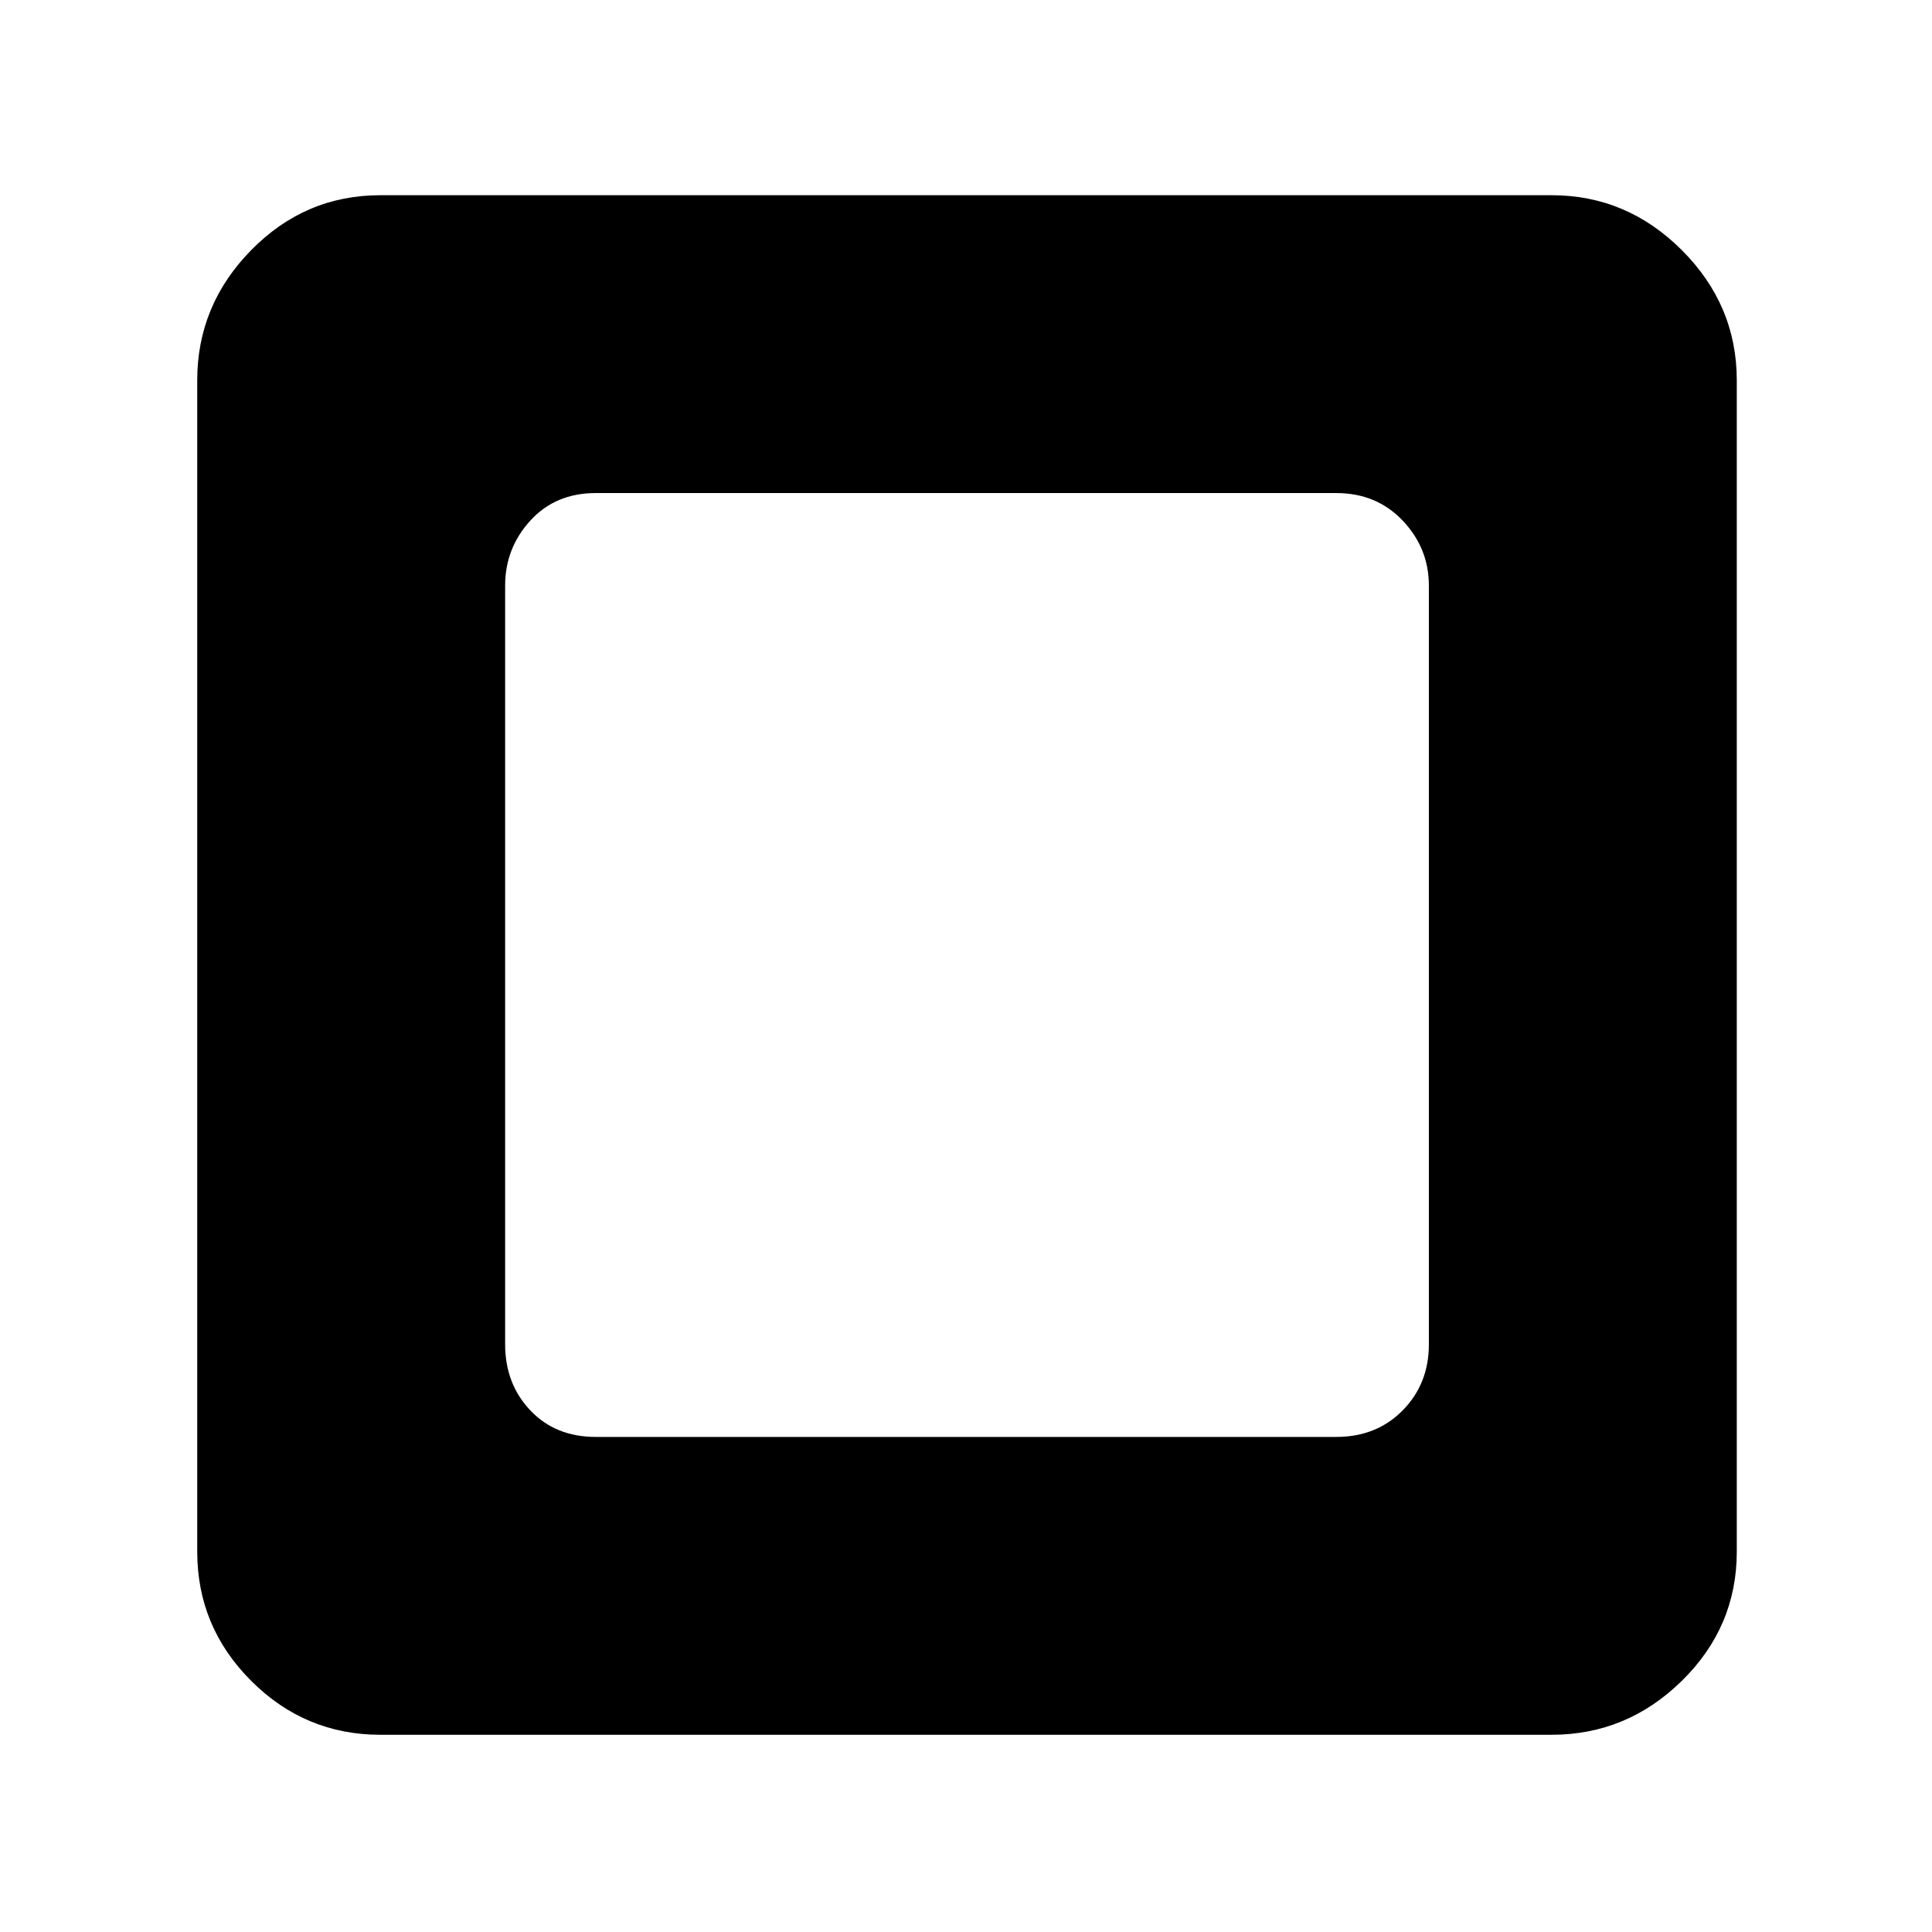 <svg xmlns="http://www.w3.org/2000/svg" height="48" viewBox="0 -960 960 960" width="48"><path d="M296-246h368q20 0 33-13.2t13-32.8v-377q0-18.6-13-32.3-13-13.7-33-13.7H296q-20 0-32.5 13.7T251-669v377q0 19.6 12.5 32.8Q276-246 296-246ZM189-98q-37.4 0-64.2-26.8Q98-151.6 98-189v-582q0-37.4 26.8-64.7Q151.6-863 189-863h582q37.4 0 64.7 27.3Q863-808.4 863-771v582q0 37.4-27.3 64.2Q808.4-98 771-98H189Z"/></svg>
